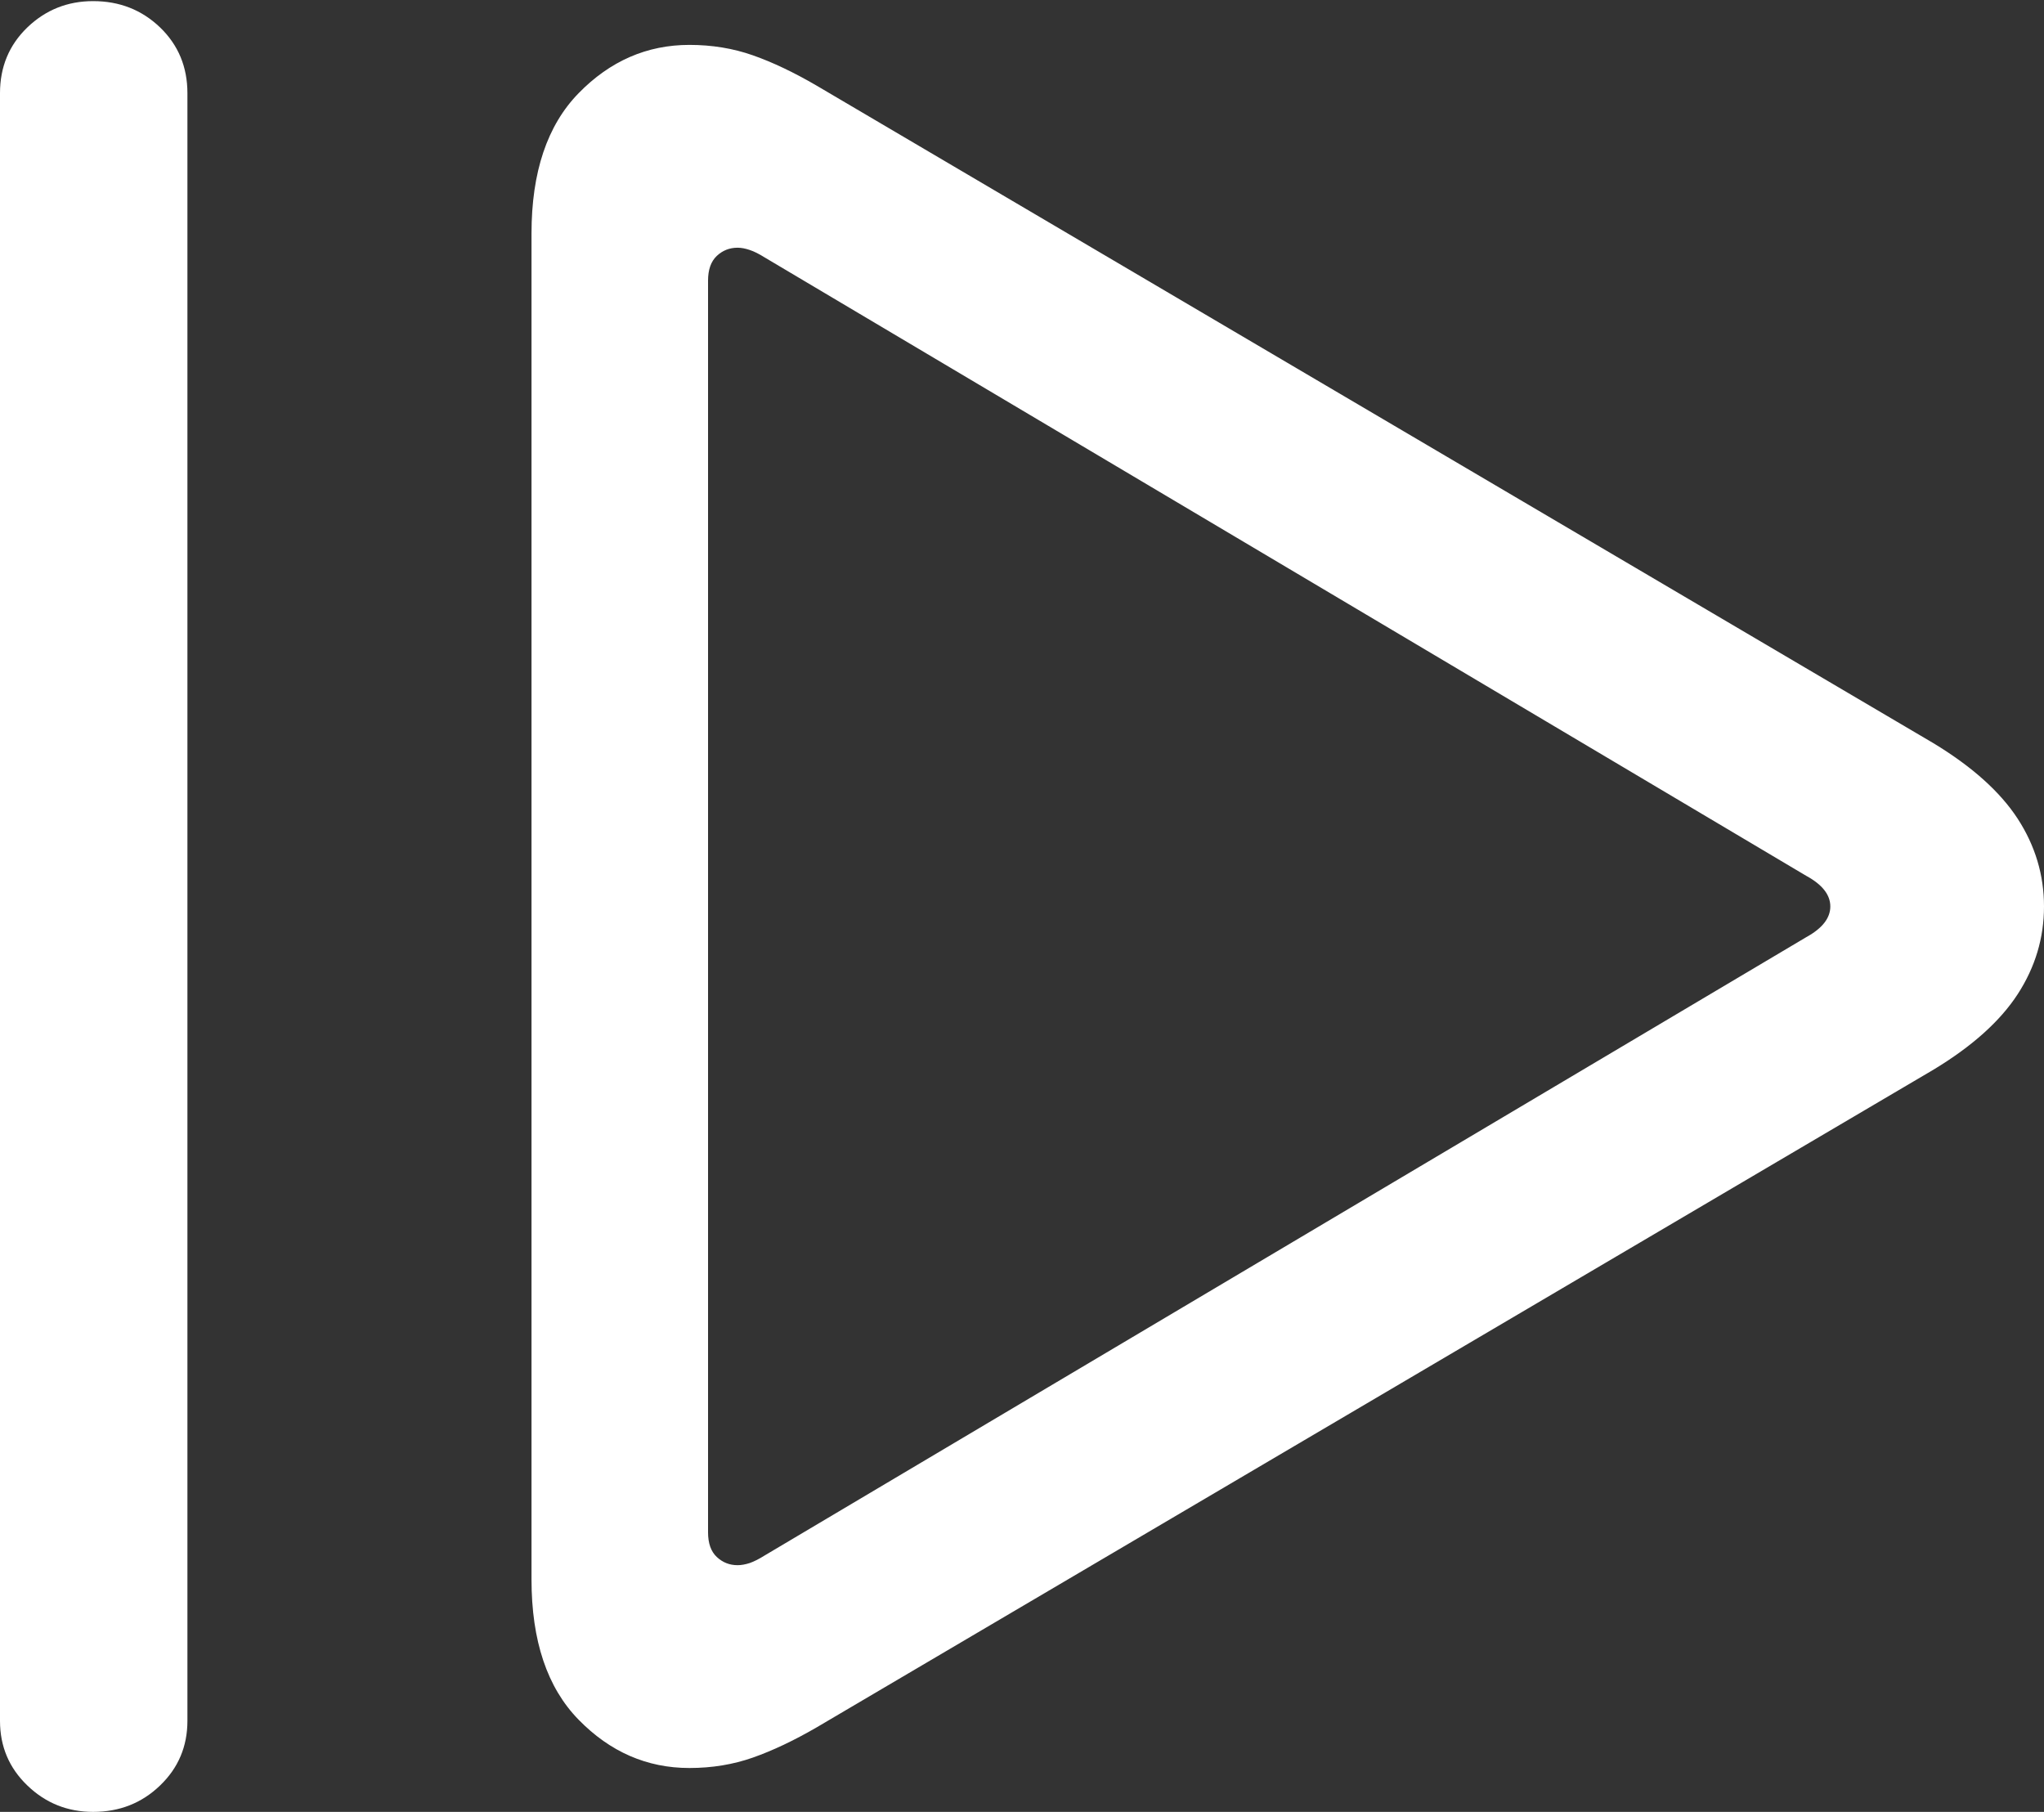 <?xml version="1.0" encoding="UTF-8"?>
<!--Generator: Apple Native CoreSVG 175.5-->
<!DOCTYPE svg
PUBLIC "-//W3C//DTD SVG 1.1//EN"
       "http://www.w3.org/Graphics/SVG/1.1/DTD/svg11.dtd">
<svg version="1.1" xmlns="http://www.w3.org/2000/svg" xmlns:xlink="http://www.w3.org/1999/xlink" width="18.213" height="16.143">
 <rect width="100%" height="100%" fill="#333333" stroke="none"/>
 <g>
  <rect height="16.143" opacity="0" width="18.213" x="0" y="0"/>
  <path d="M0.83 16.143Q1.182 16.143 1.426 15.908Q1.67 15.674 1.67 15.332L1.67 0.83Q1.67 0.479 1.426 0.244Q1.182 0.01 0.83 0.01Q0.488 0.01 0.244 0.244Q0 0.479 0 0.83L0 15.332Q0 15.674 0.244 15.908Q0.488 16.143 0.83 16.143ZM6.143 15.752Q6.445 15.752 6.709 15.659Q6.973 15.566 7.275 15.391L17.227 9.531Q17.744 9.219 17.979 8.857Q18.213 8.496 18.213 8.076Q18.213 7.656 17.979 7.295Q17.744 6.934 17.227 6.621L7.275 0.762Q6.973 0.586 6.709 0.493Q6.445 0.4 6.143 0.4Q5.576 0.4 5.156 0.83Q4.736 1.26 4.736 2.08L4.736 14.072Q4.736 14.893 5.156 15.322Q5.576 15.752 6.143 15.752ZM6.572 13.945Q6.465 13.945 6.387 13.872Q6.309 13.799 6.309 13.652L6.309 2.5Q6.309 2.354 6.387 2.28Q6.465 2.207 6.572 2.207Q6.621 2.207 6.68 2.227Q6.738 2.246 6.816 2.295L16.094 7.803Q16.309 7.92 16.309 8.076Q16.309 8.232 16.094 8.35L6.816 13.857Q6.738 13.906 6.68 13.926Q6.621 13.945 6.572 13.945Z" fill="#ffffff"/>
 </g>
</svg>
